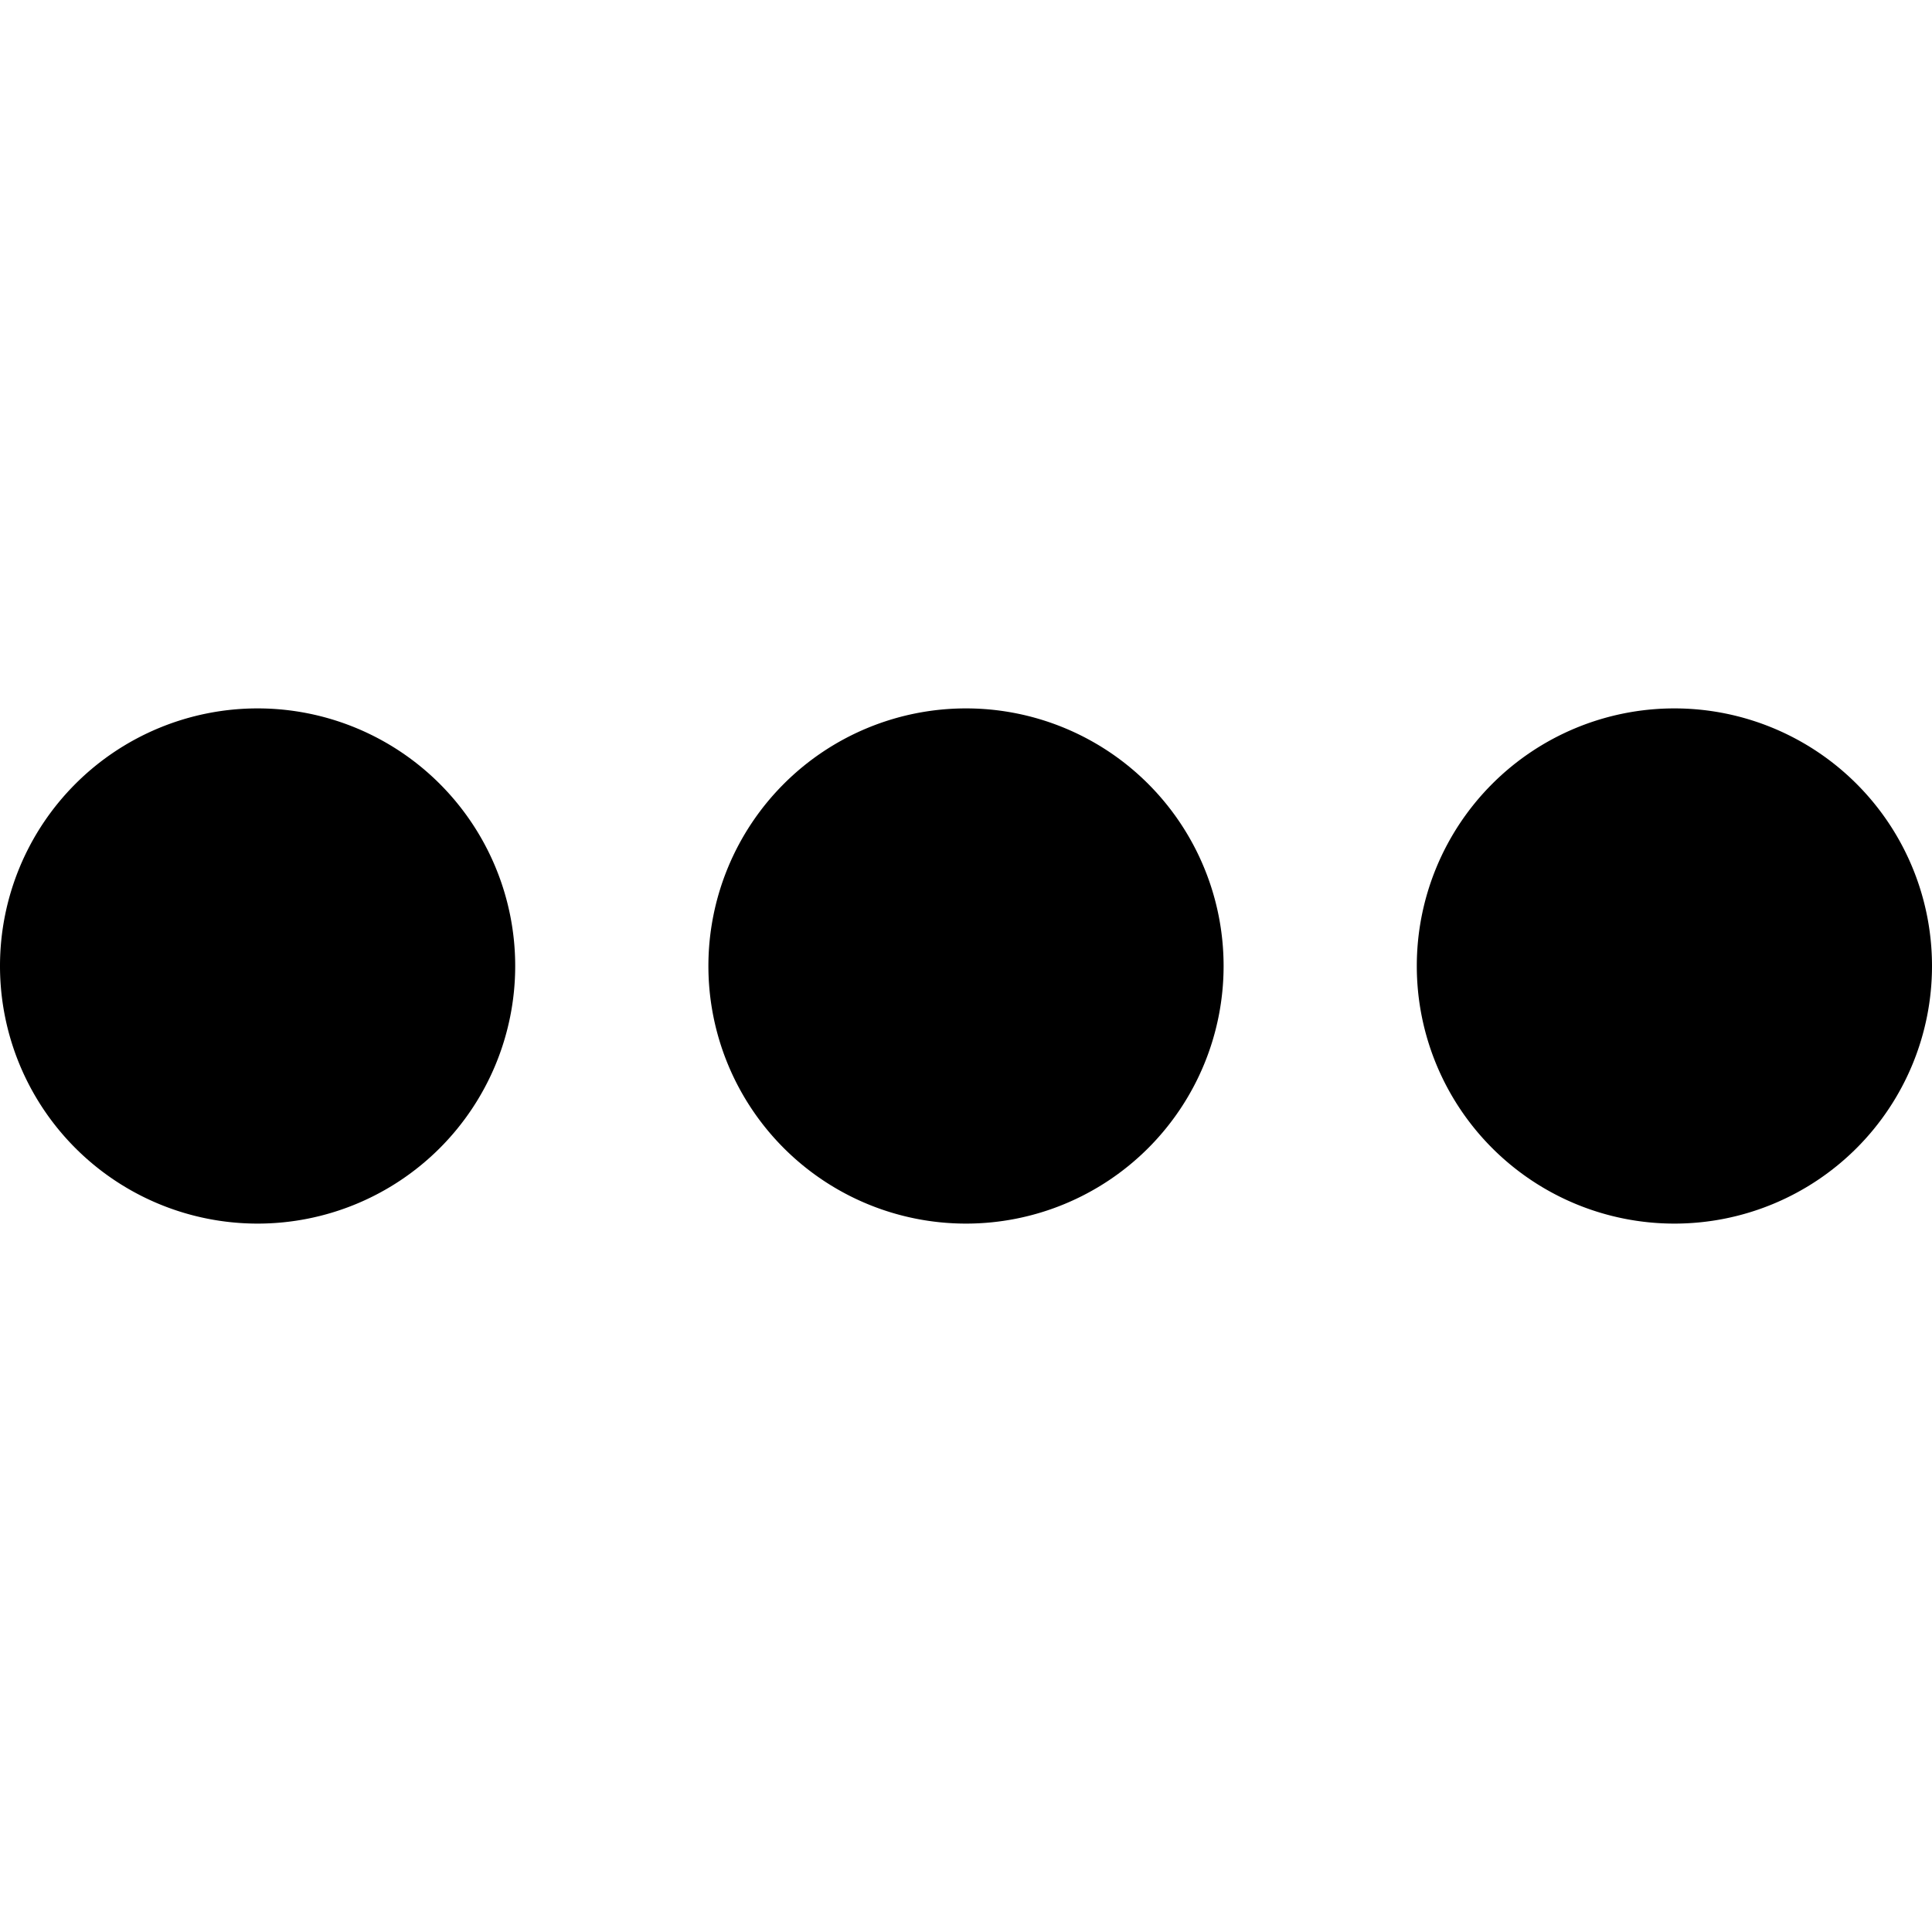 <svg xmlns="http://www.w3.org/2000/svg" width="30" height="30" viewBox="0 0 30 30"><path d="M4 11a4 4 0 1 0 0 8 4 4 0 0 0 0-8zm11 0a4 4 0 1 0 0 8 4 4 0 0 0 0-8zm11 0a4 4 0 1 0 0 8 4 4 0 0 0 0-8z"/></svg>